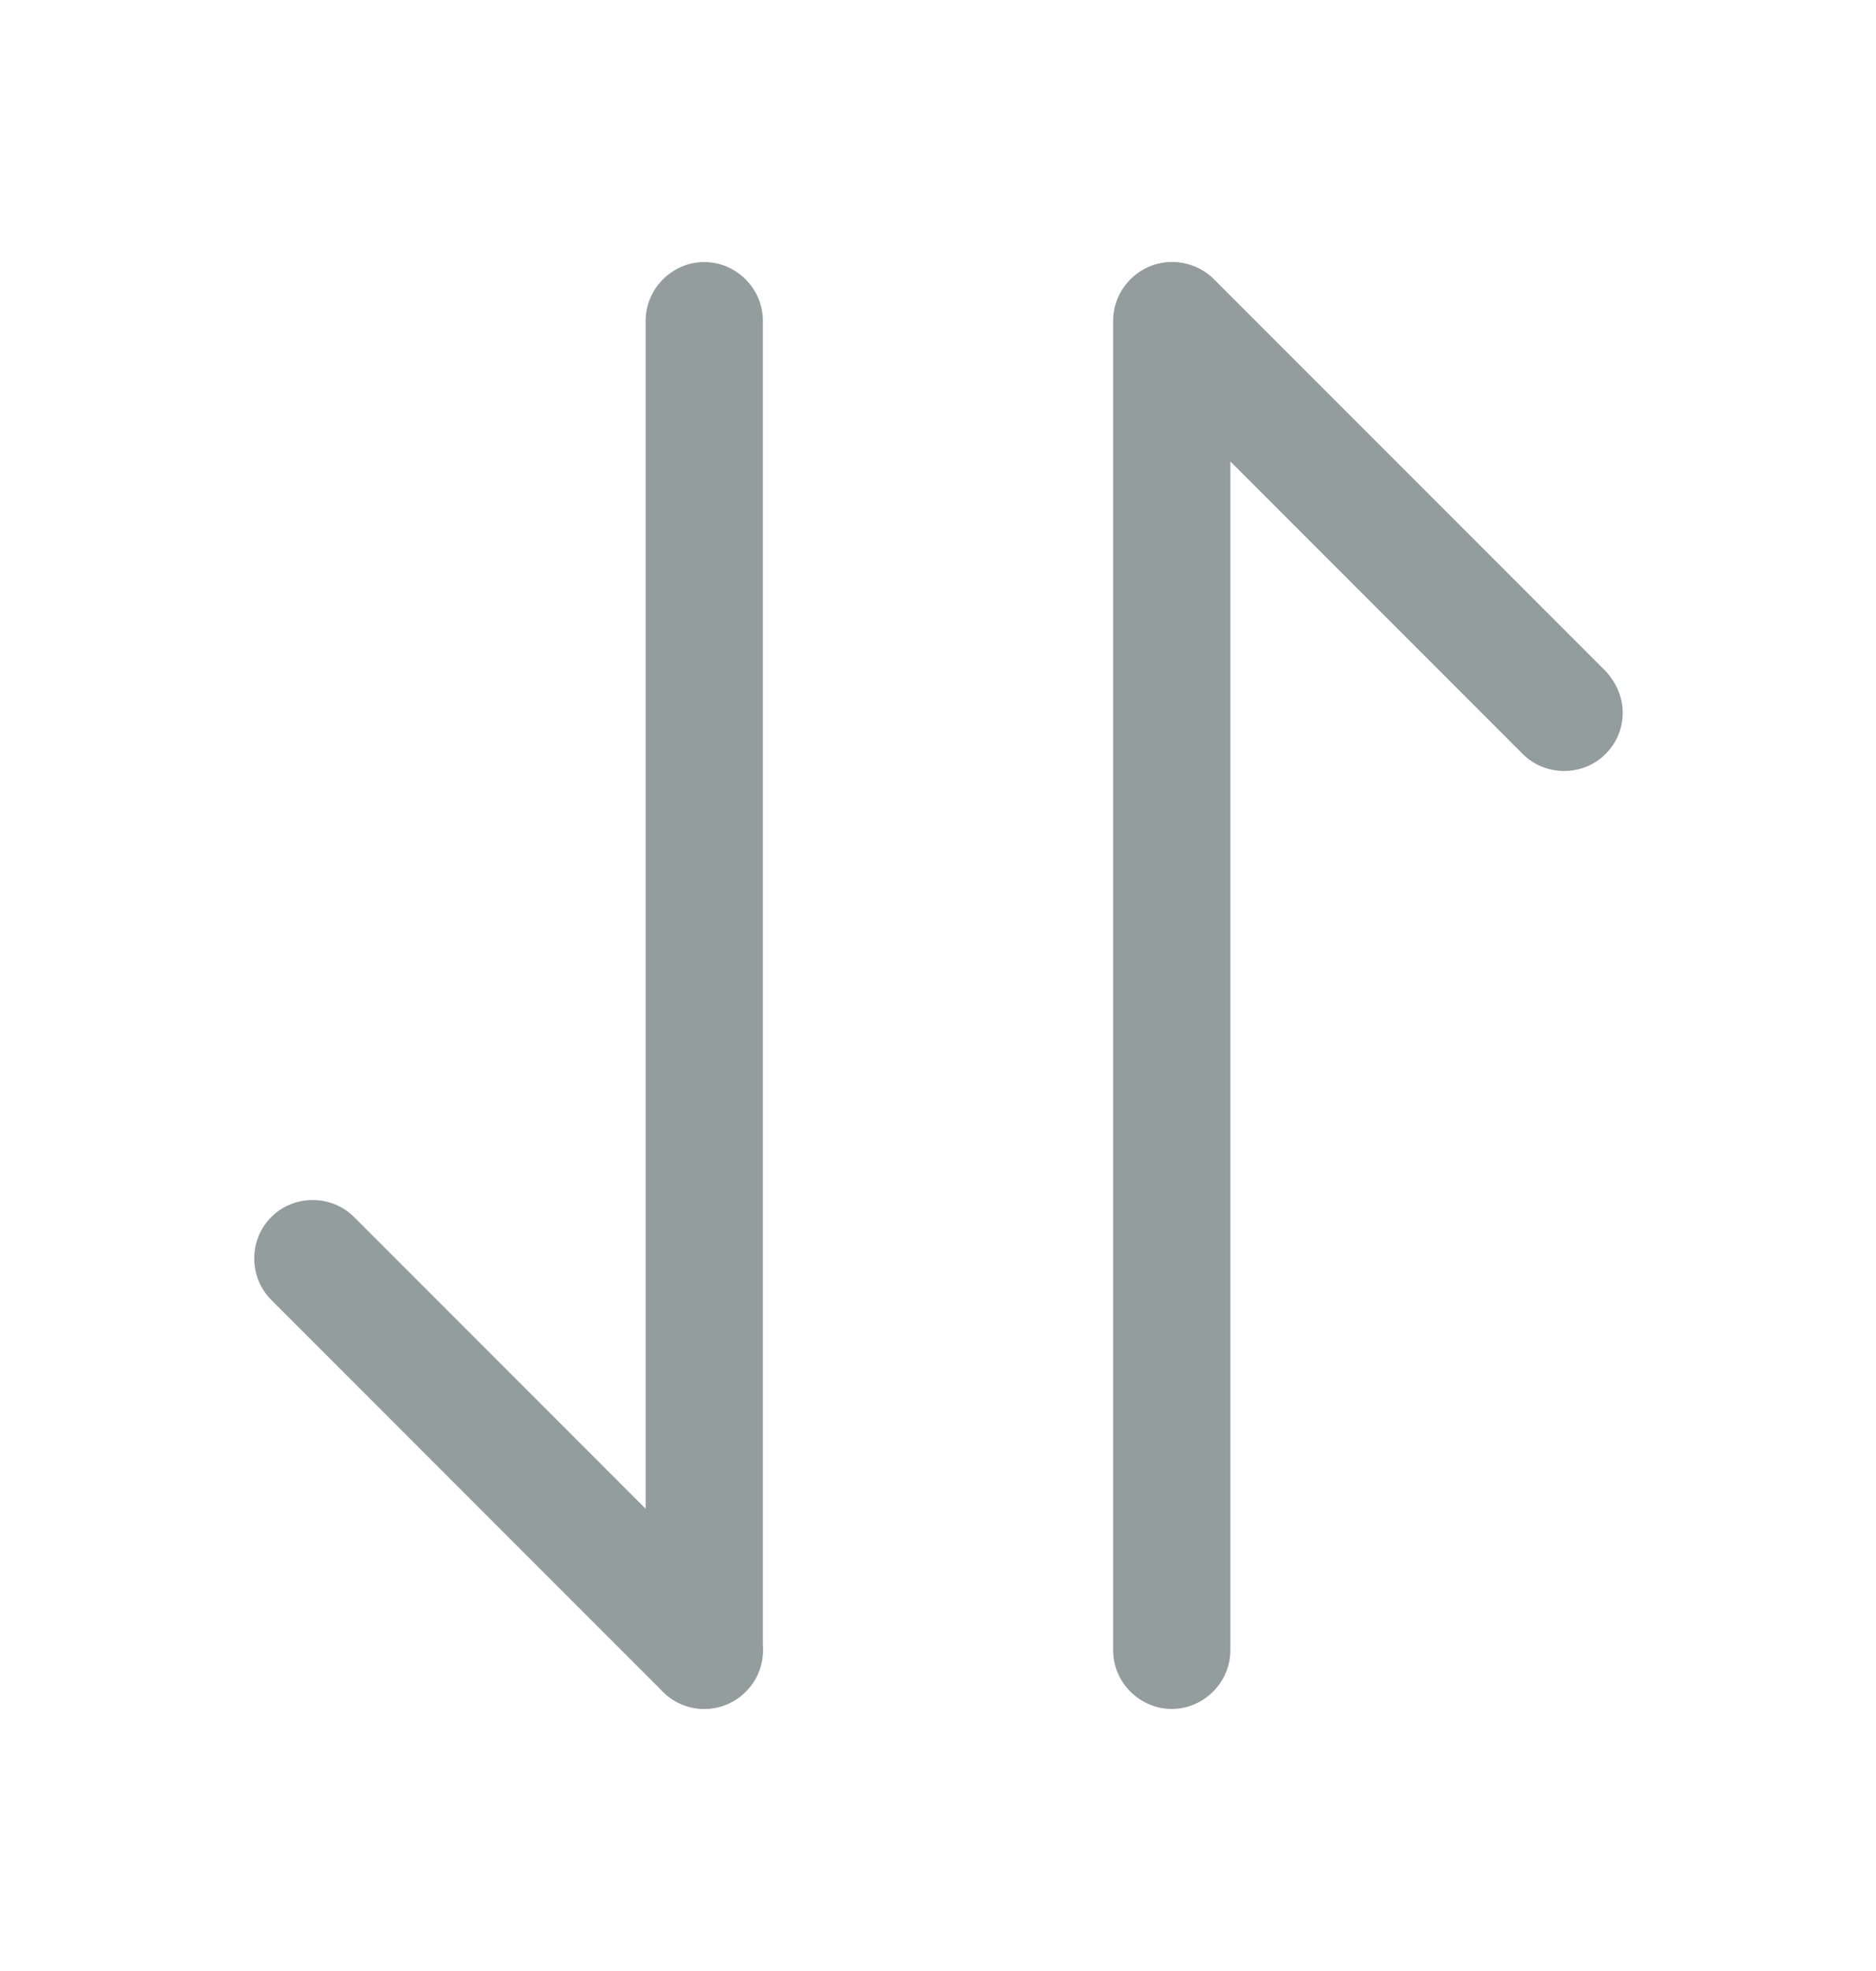 <svg width="20" height="21" viewBox="0 0 20 21" fill="none" xmlns="http://www.w3.org/2000/svg">
<path d="M17.3 7.592C17.3 7.75 17.242 7.908 17.117 8.033C16.875 8.275 16.475 8.275 16.233 8.033L12.058 3.858C11.817 3.617 11.817 3.217 12.058 2.975C12.3 2.733 12.7 2.733 12.942 2.975L17.117 7.15C17.233 7.275 17.3 7.433 17.3 7.592Z" fill="#949D9E"/>
<path d="M13.117 3.417V17.583C13.117 17.925 12.833 18.208 12.492 18.208C12.15 18.208 11.867 17.925 11.867 17.583L11.867 3.417C11.867 3.075 12.15 2.792 12.492 2.792C12.833 2.792 13.117 3.075 13.117 3.417Z" fill="#949D9E"/>
<path d="M8.133 17.583C8.133 17.742 8.075 17.9 7.95 18.025C7.708 18.267 7.308 18.267 7.067 18.025L2.892 13.85C2.65 13.608 2.65 13.208 2.892 12.967C3.133 12.725 3.533 12.725 3.775 12.967L7.95 17.142C8.067 17.258 8.133 17.425 8.133 17.583Z" fill="#949D9E"/>
<path d="M8.133 3.417V17.583C8.133 17.925 7.85 18.208 7.508 18.208C7.167 18.208 6.883 17.925 6.883 17.583L6.883 3.417C6.883 3.075 7.167 2.792 7.508 2.792C7.85 2.792 8.133 3.075 8.133 3.417Z" fill="#949D9E"/>
</svg>
